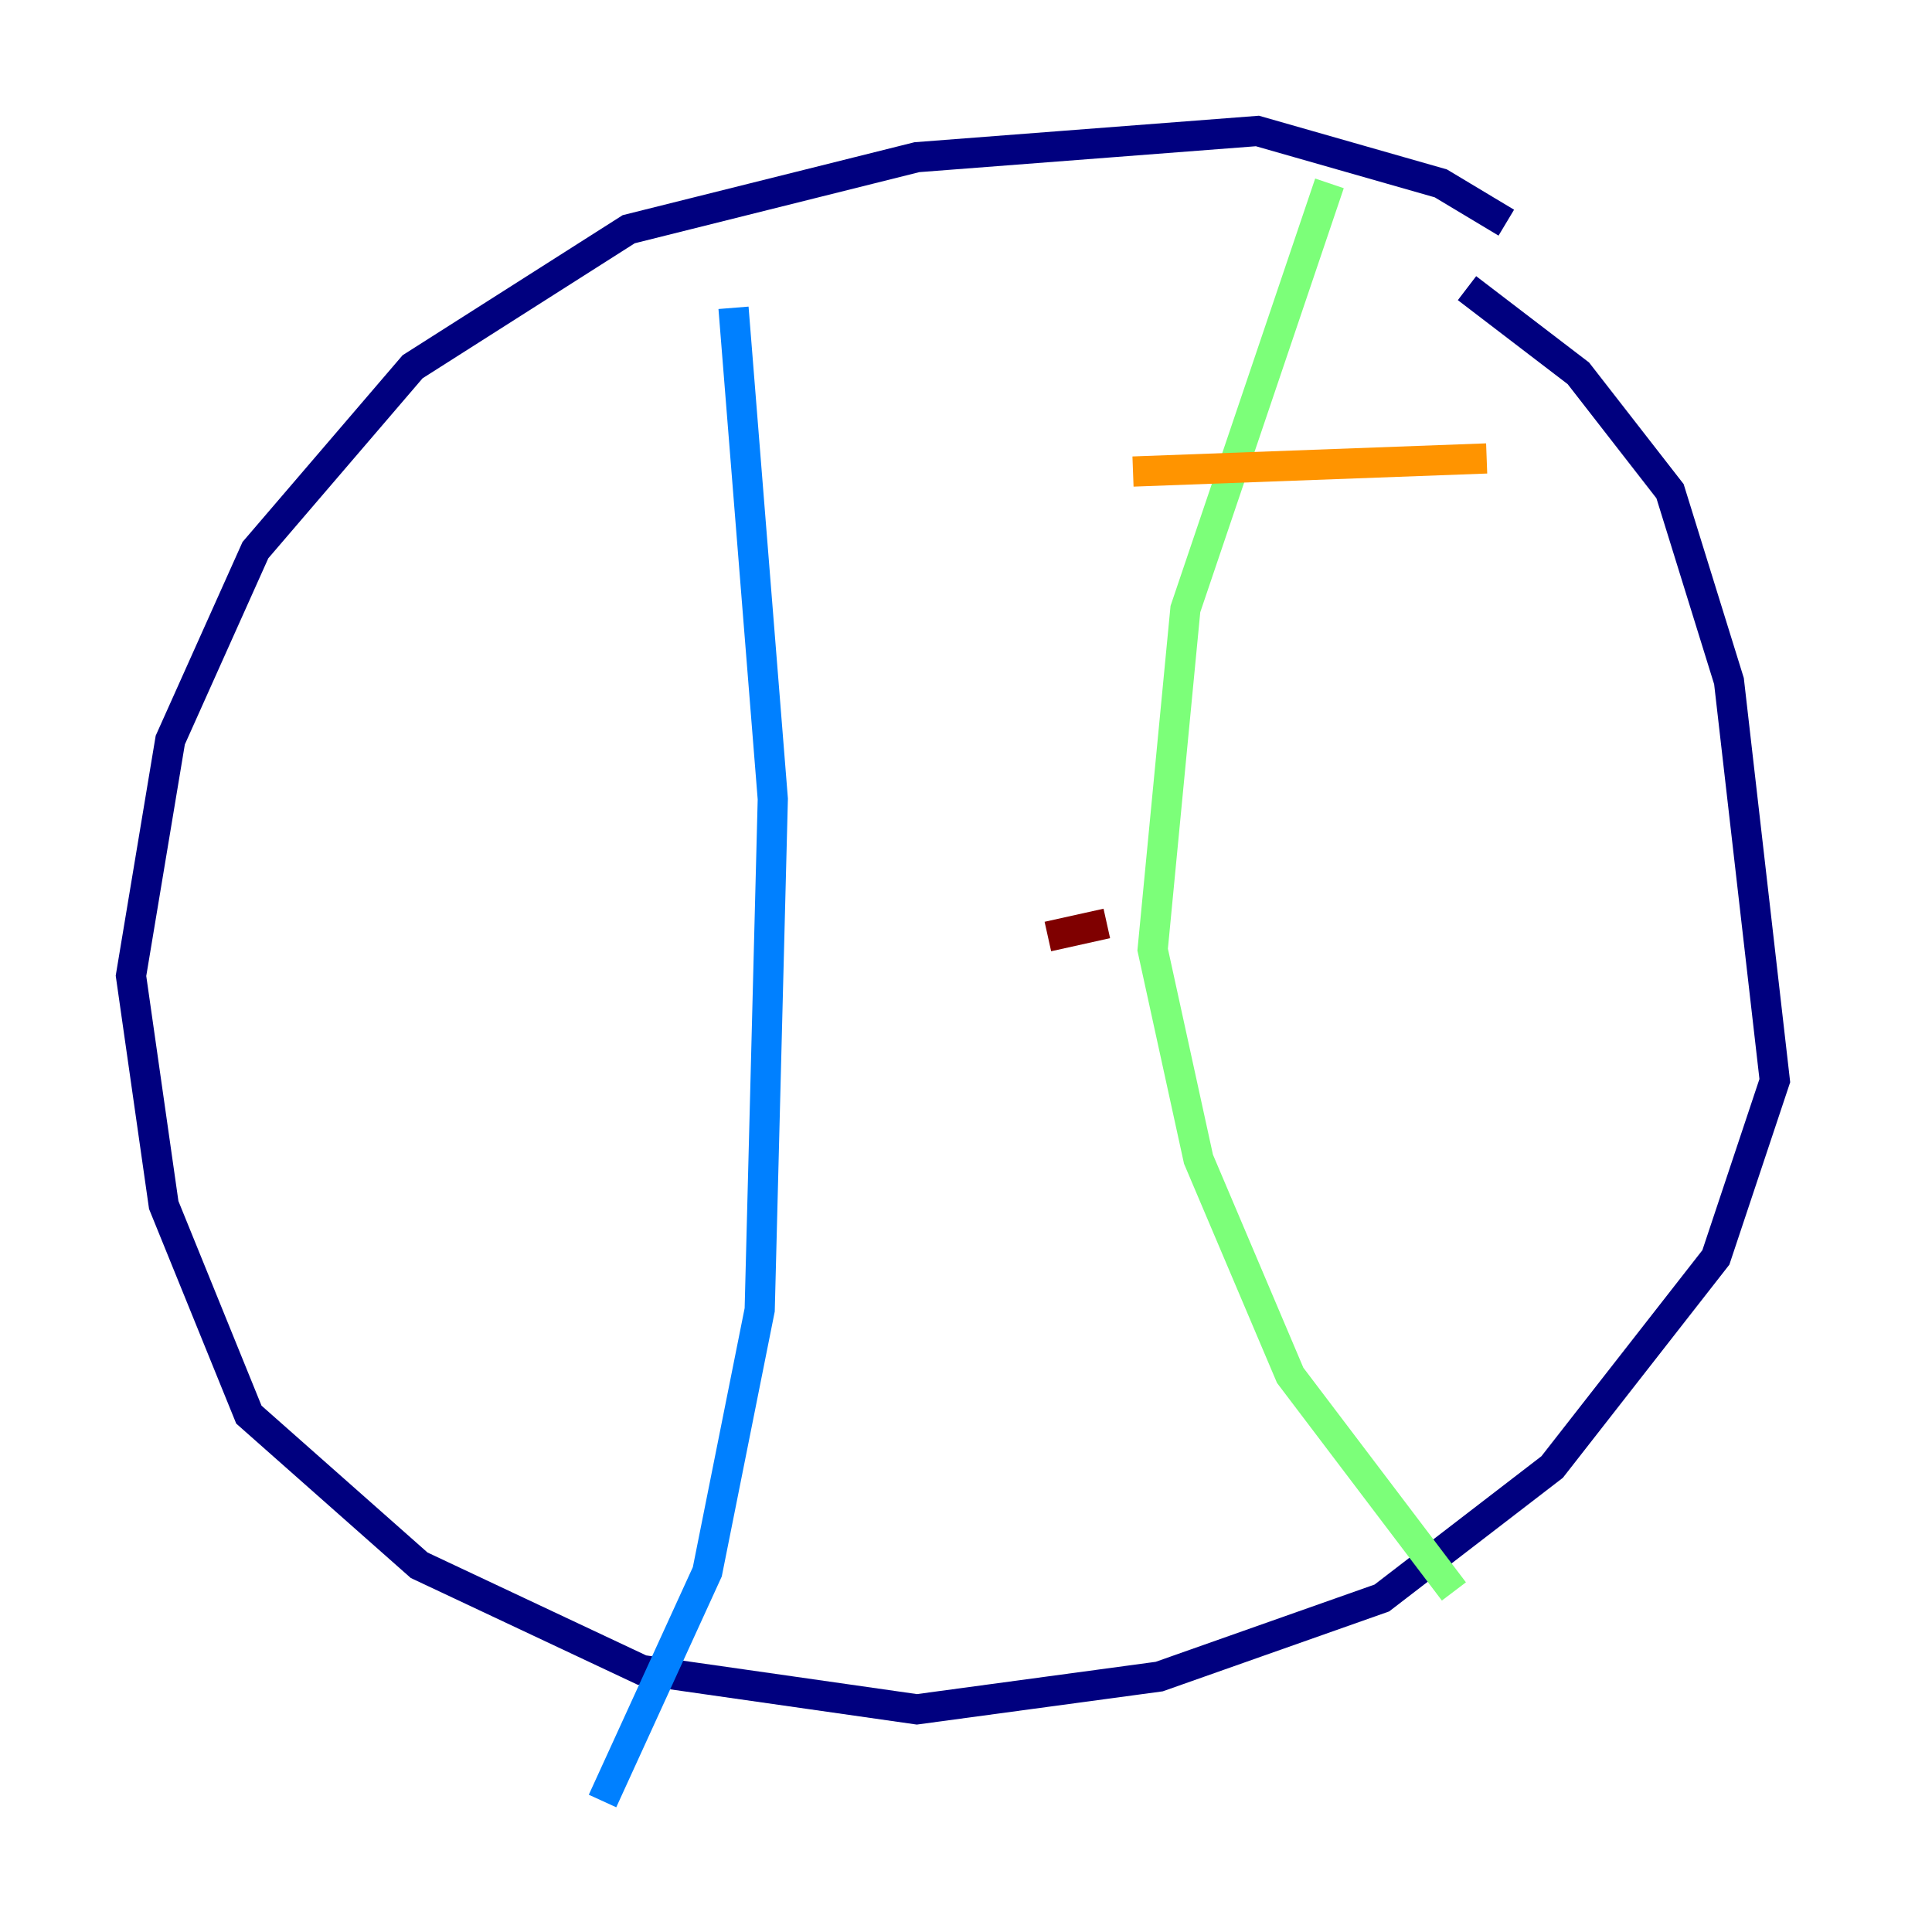 <?xml version="1.0" encoding="utf-8" ?>
<svg baseProfile="tiny" height="128" version="1.2" viewBox="0,0,128,128" width="128" xmlns="http://www.w3.org/2000/svg" xmlns:ev="http://www.w3.org/2001/xml-events" xmlns:xlink="http://www.w3.org/1999/xlink"><defs /><polyline fill="none" points="99.797,14.752 95.458,12.149 83.308,8.678 60.746,10.414 41.654,15.186 27.336,24.298 16.922,36.447 11.281,49.031 8.678,64.651 10.848,79.837 16.488,93.722 27.77,103.702 42.522,110.644 60.746,113.248 76.8,111.078 91.552,105.871 102.834,97.193 113.681,83.308 117.586,71.593 114.549,45.125 110.644,32.542 104.57,24.732 97.193,19.091" stroke="#00007f" stroke-width="2" /><polyline fill="none" points="48.597,20.393 51.2,52.936 50.332,86.78 46.861,104.136 39.919,119.322" stroke="#0080ff" stroke-width="2" /><polyline fill="none" points="88.081,12.149 78.536,40.352 76.366,62.915 79.403,76.8 85.478,91.119 96.325,105.437" stroke="#7cff79" stroke-width="2" /><polyline fill="none" points="75.064,31.241 98.495,30.373" stroke="#ff9400" stroke-width="2" /><polyline fill="none" points="69.424,62.047 73.329,61.18" stroke="#7f0000" stroke-width="2" /></svg>